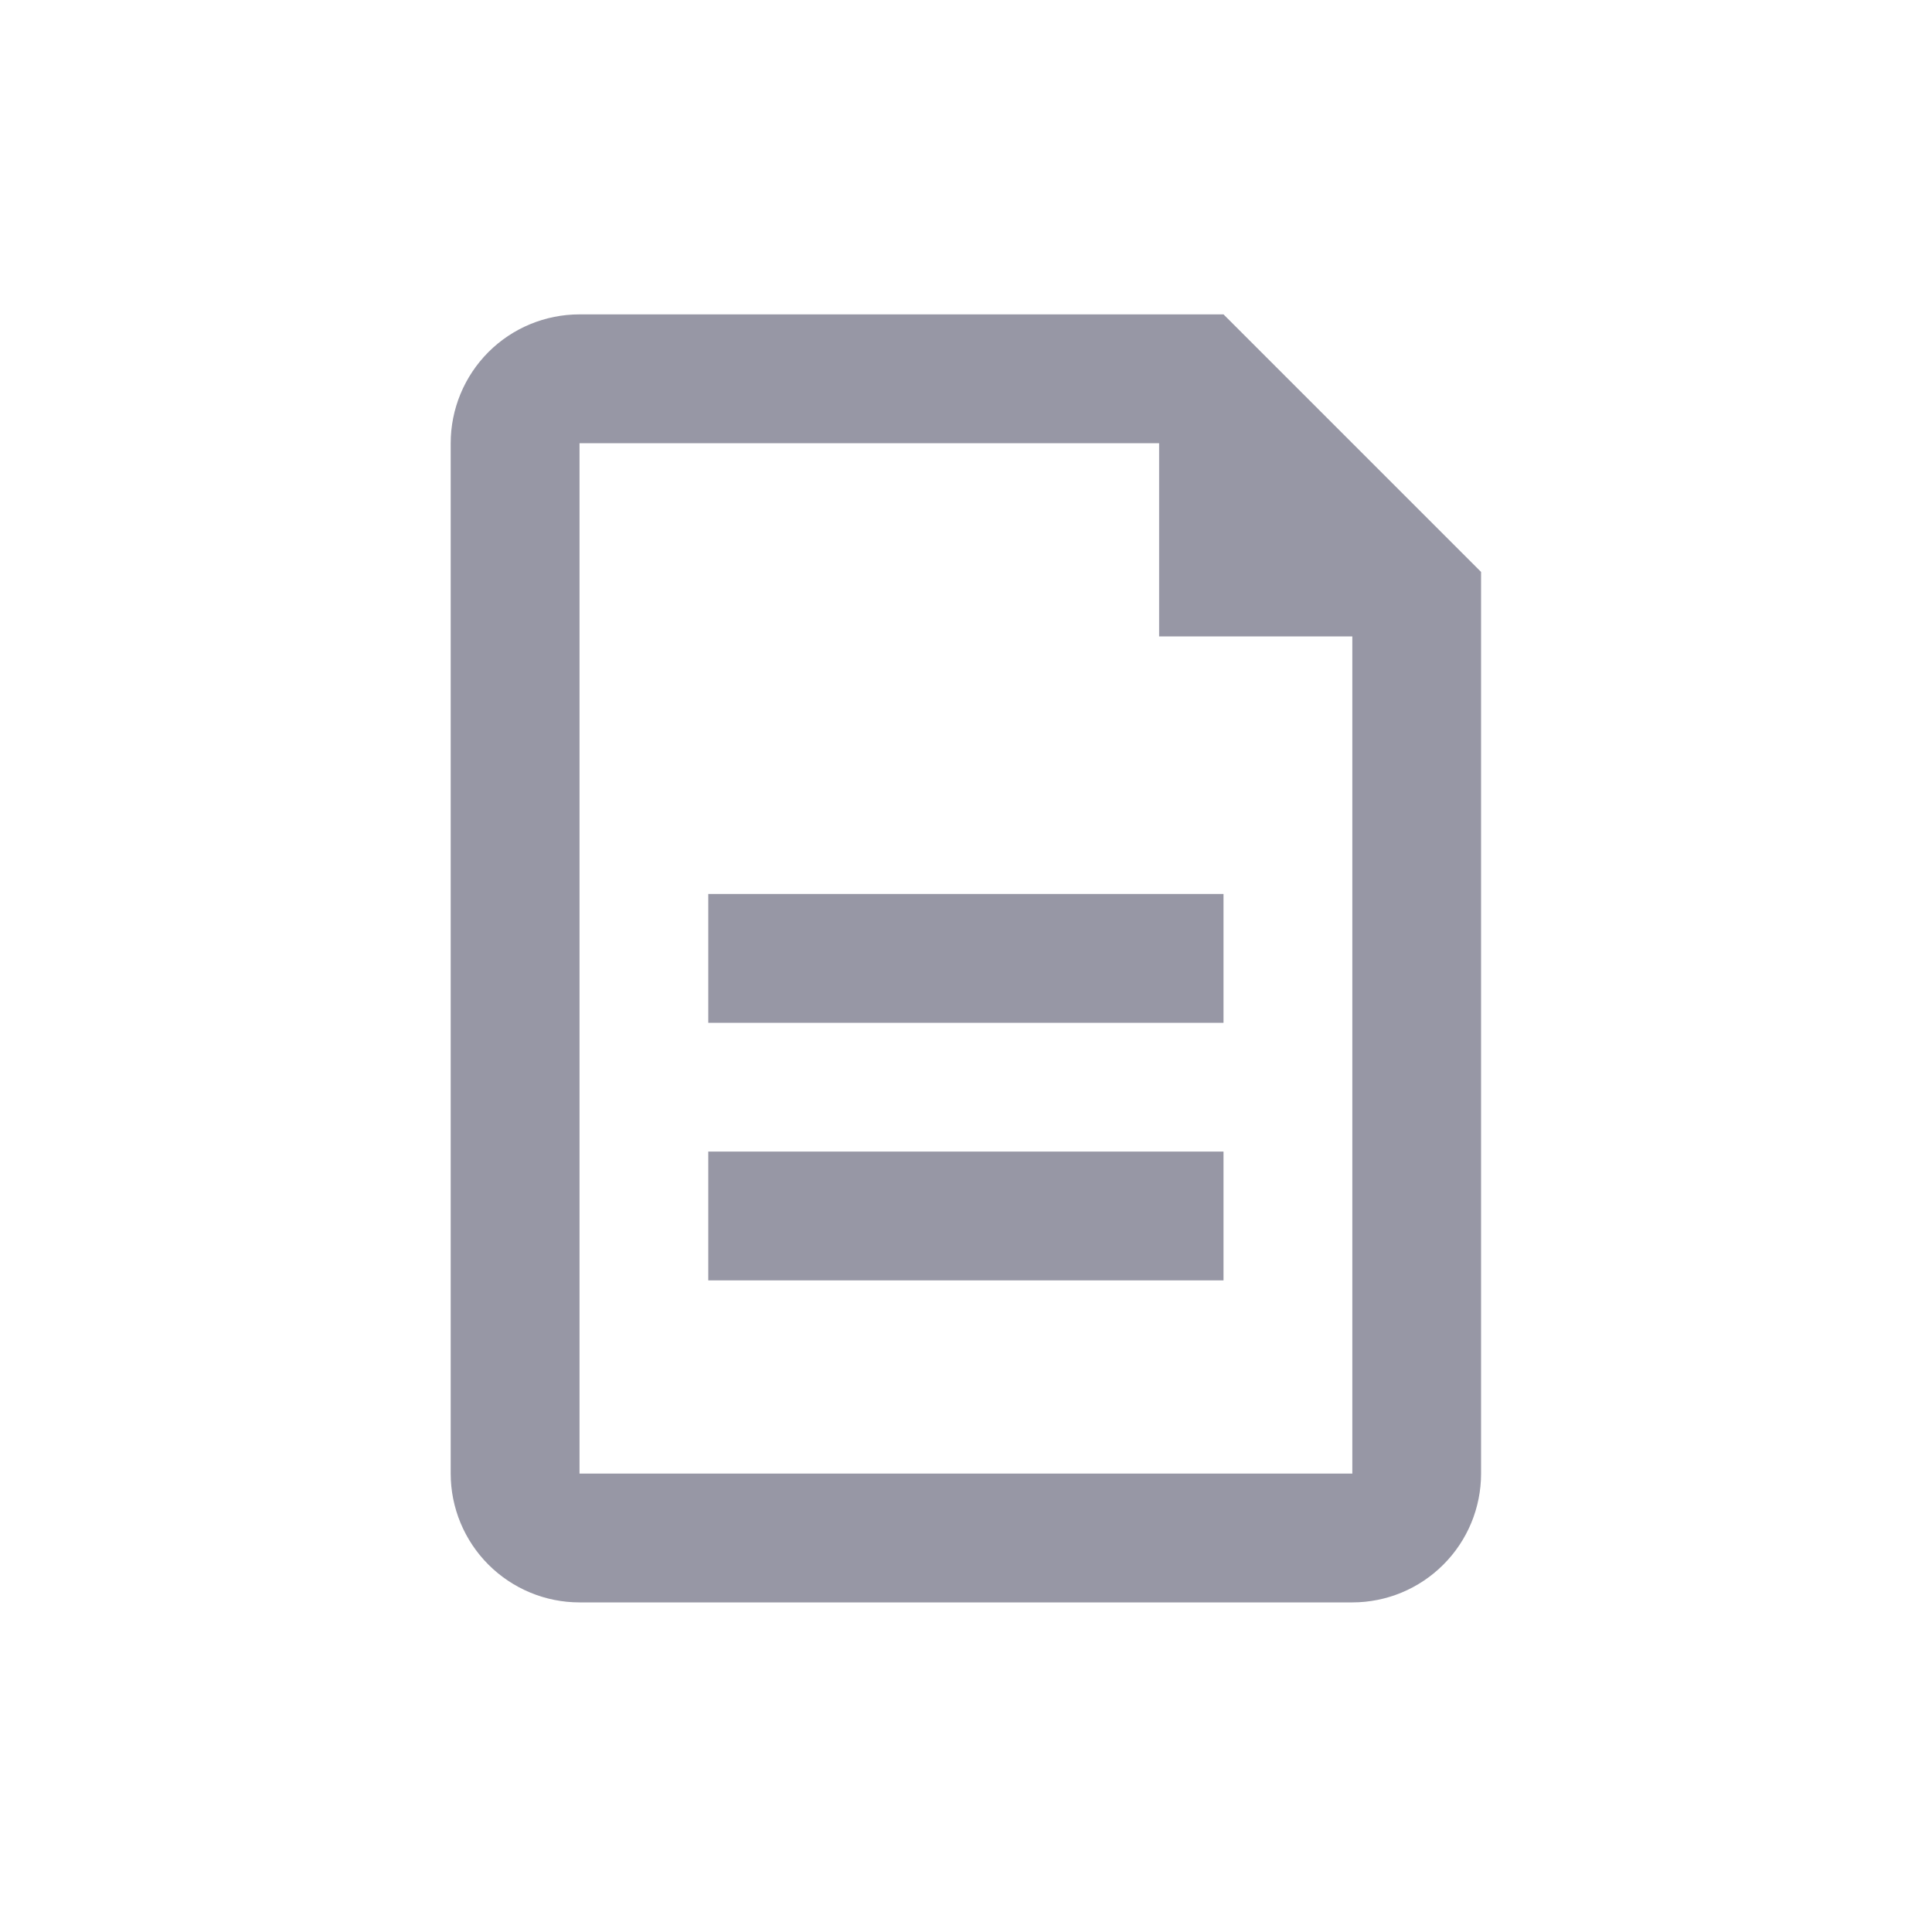 <svg width="25" height="25" viewBox="0 0 25 25" fill="none" xmlns="http://www.w3.org/2000/svg">
    <path d="M14.999 5.735H7.499V19.068H17.499V8.235H14.999V5.735ZM7.499 4.068H15.832L19.165 7.401V19.068C19.165 19.51 18.99 19.934 18.677 20.246C18.365 20.559 17.941 20.735 17.499 20.735H7.499C7.057 20.735 6.633 20.559 6.32 20.246C6.008 19.934 5.832 19.51 5.832 19.068V5.735C5.832 5.293 6.008 4.869 6.32 4.556C6.633 4.243 7.057 4.068 7.499 4.068ZM9.165 11.568H15.832V13.235H9.165V11.568ZM9.165 14.901H15.832V16.568H9.165V14.901Z" fill="#9797A5"/>
</svg>
